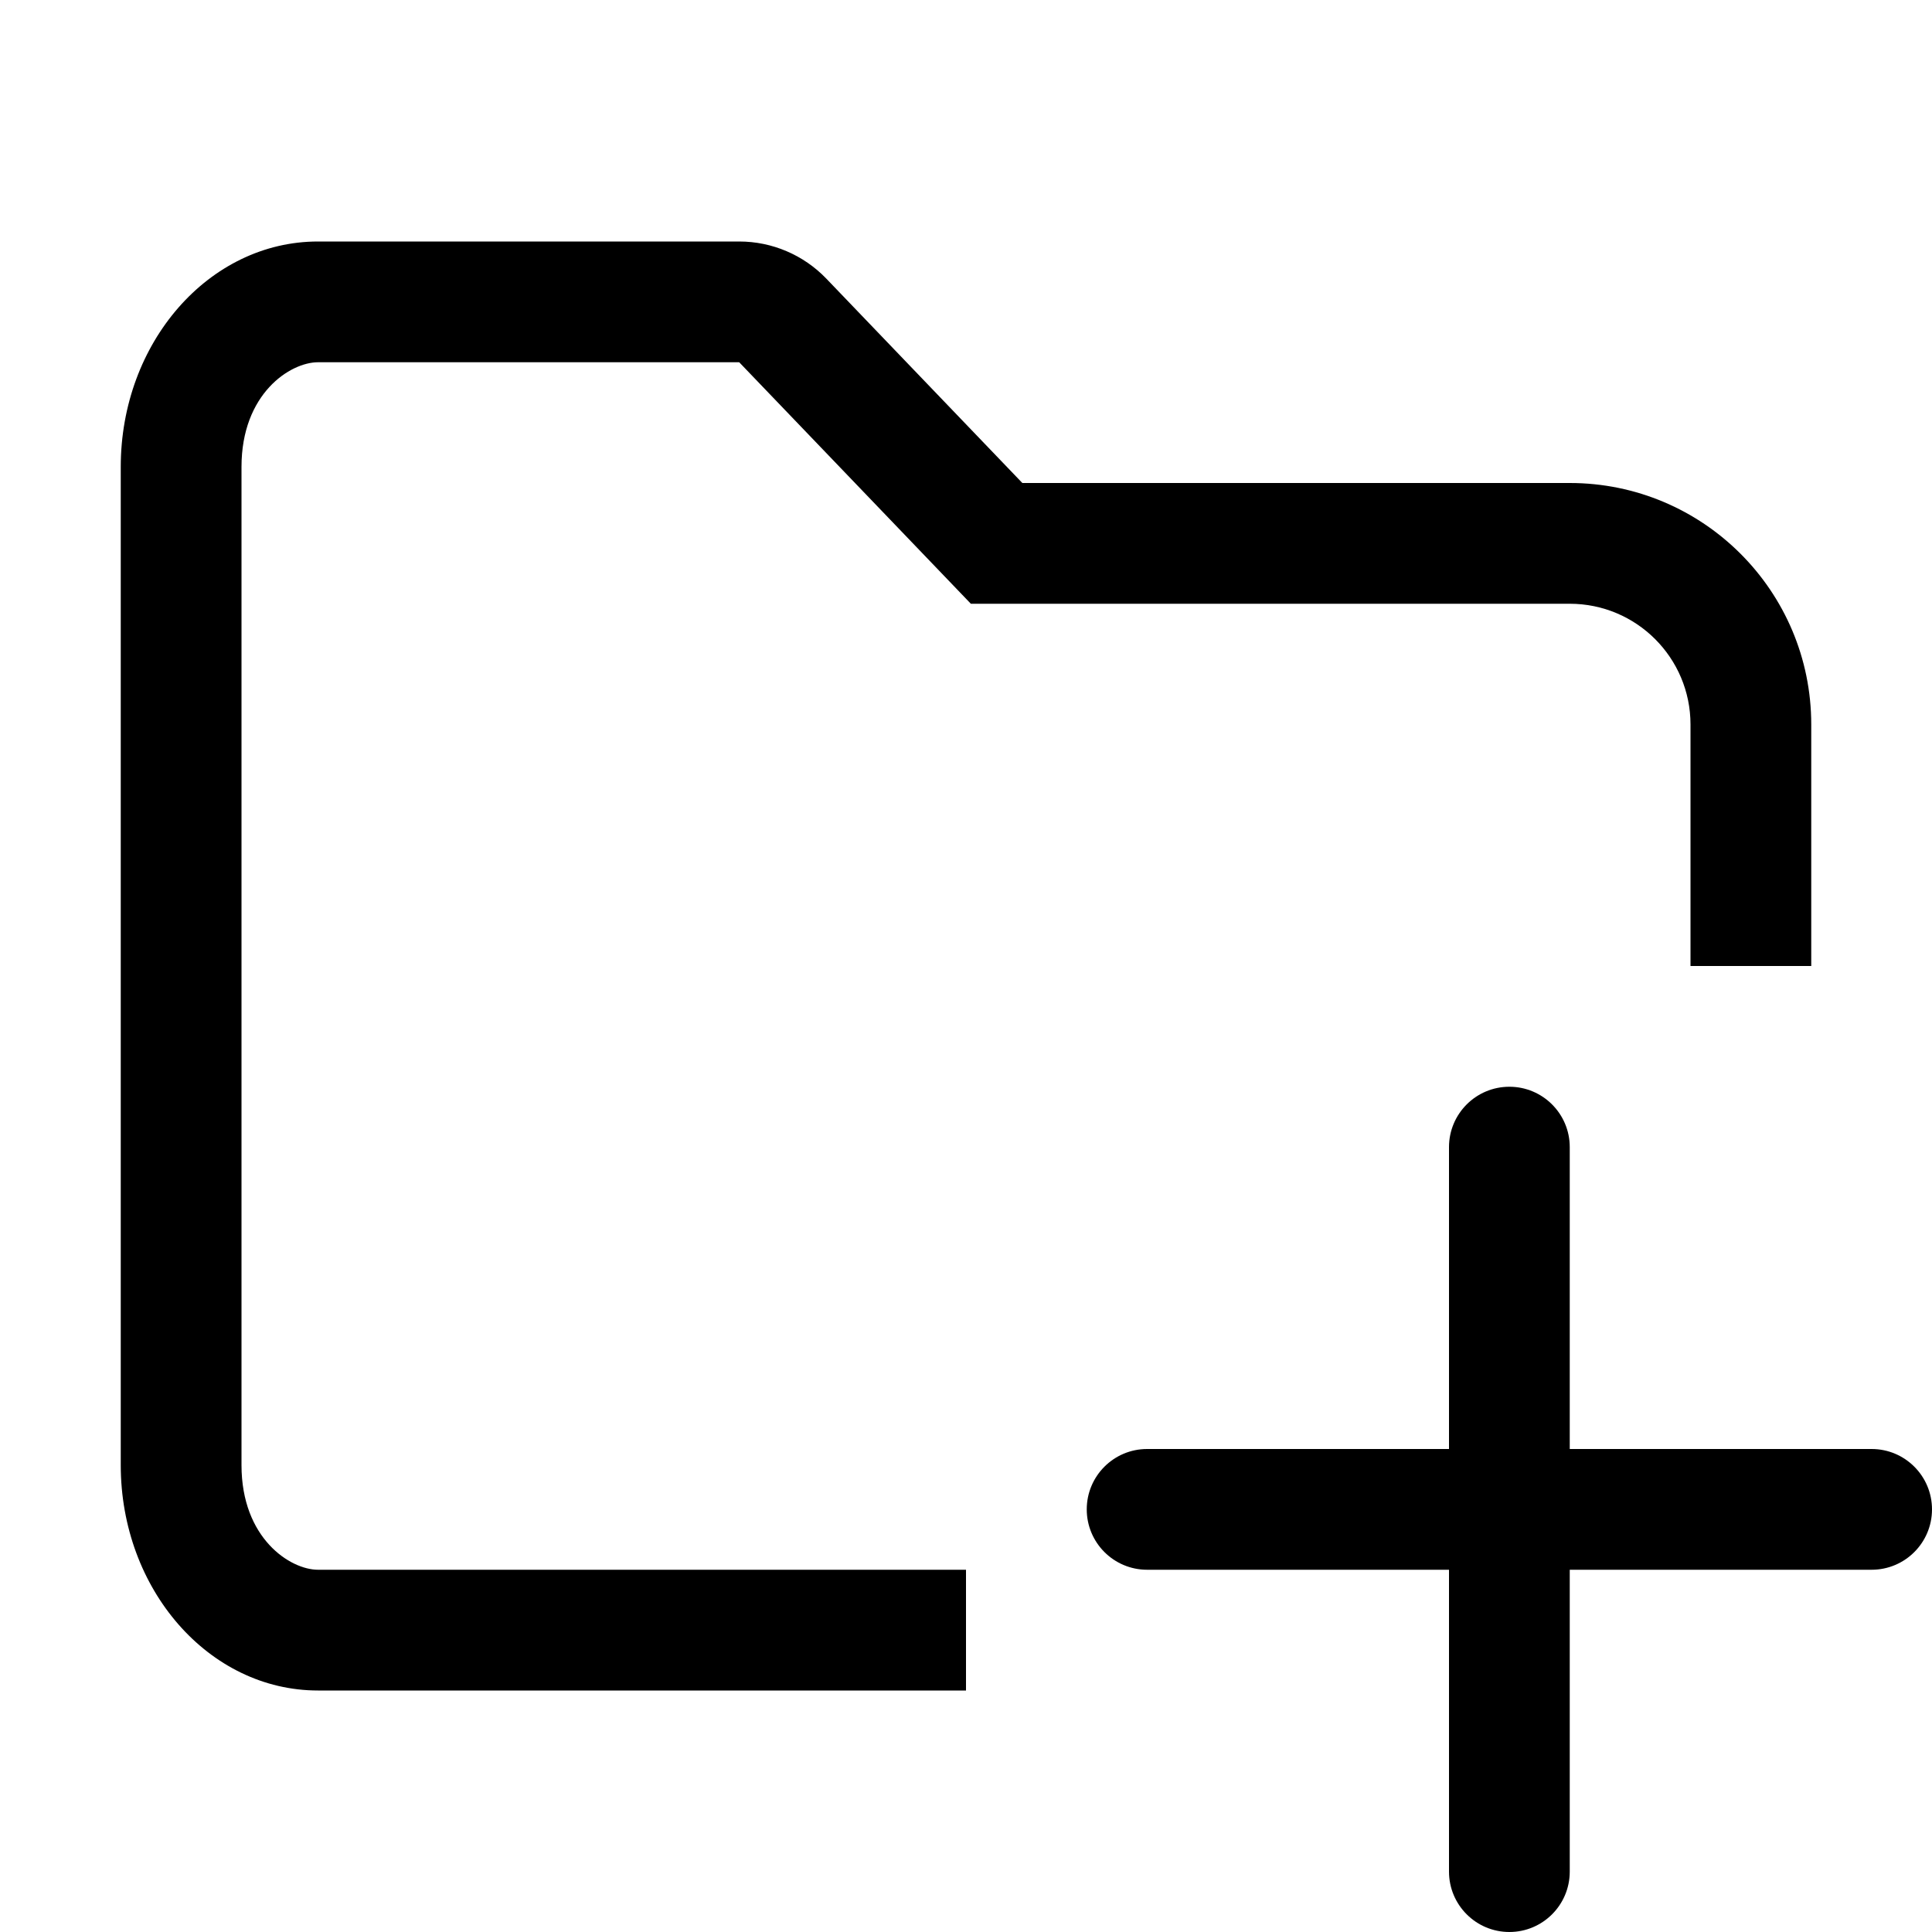 <svg xmlns="http://www.w3.org/2000/svg" width="1024px" height="1024px" viewBox="0 0 1024 1024">
  <path
    d="M 800 576 C 817.672 576 832 590.328 832 608 L 832 768 L 992 768 C 1009.672 768 1024 782.328 1024 800 C 1024 817.672 1009.672 832 992 832 L 832 832 L 832 992 C 832 1009.672 817.672 1024 800 1024 C 782.328 1024 768 1009.672 768 992 L 768 832 L 608 832 C 590.328 832 576 817.672 576 800 C 576 782.328 590.328 768 608 768 L 768 768 L 768 608 C 768 590.328 782.328 576 800 576 Z M 800 576 " />
  <path
    d="M 391.789 192 L 168.531 192 C 153.906 192 128 208.539 128 247.469 L 128 776.531 C 128 815.461 153.906 832 168.531 832 L 512 832 L 512 896 L 168.531 896 C 110.801 896 64 842.516 64 776.531 L 64 247.469 C 64 181.488 110.801 128 168.531 128 L 391.789 128 C 409.223 128 425.906 135.113 437.977 147.695 L 541.867 256 L 832 256 C 902.695 256 960 313.309 960 384 L 960 512 L 896 512 L 896 384 C 896 348.652 867.348 320 832 320 L 514.574 320 Z M 391.789 192 " />
</svg>